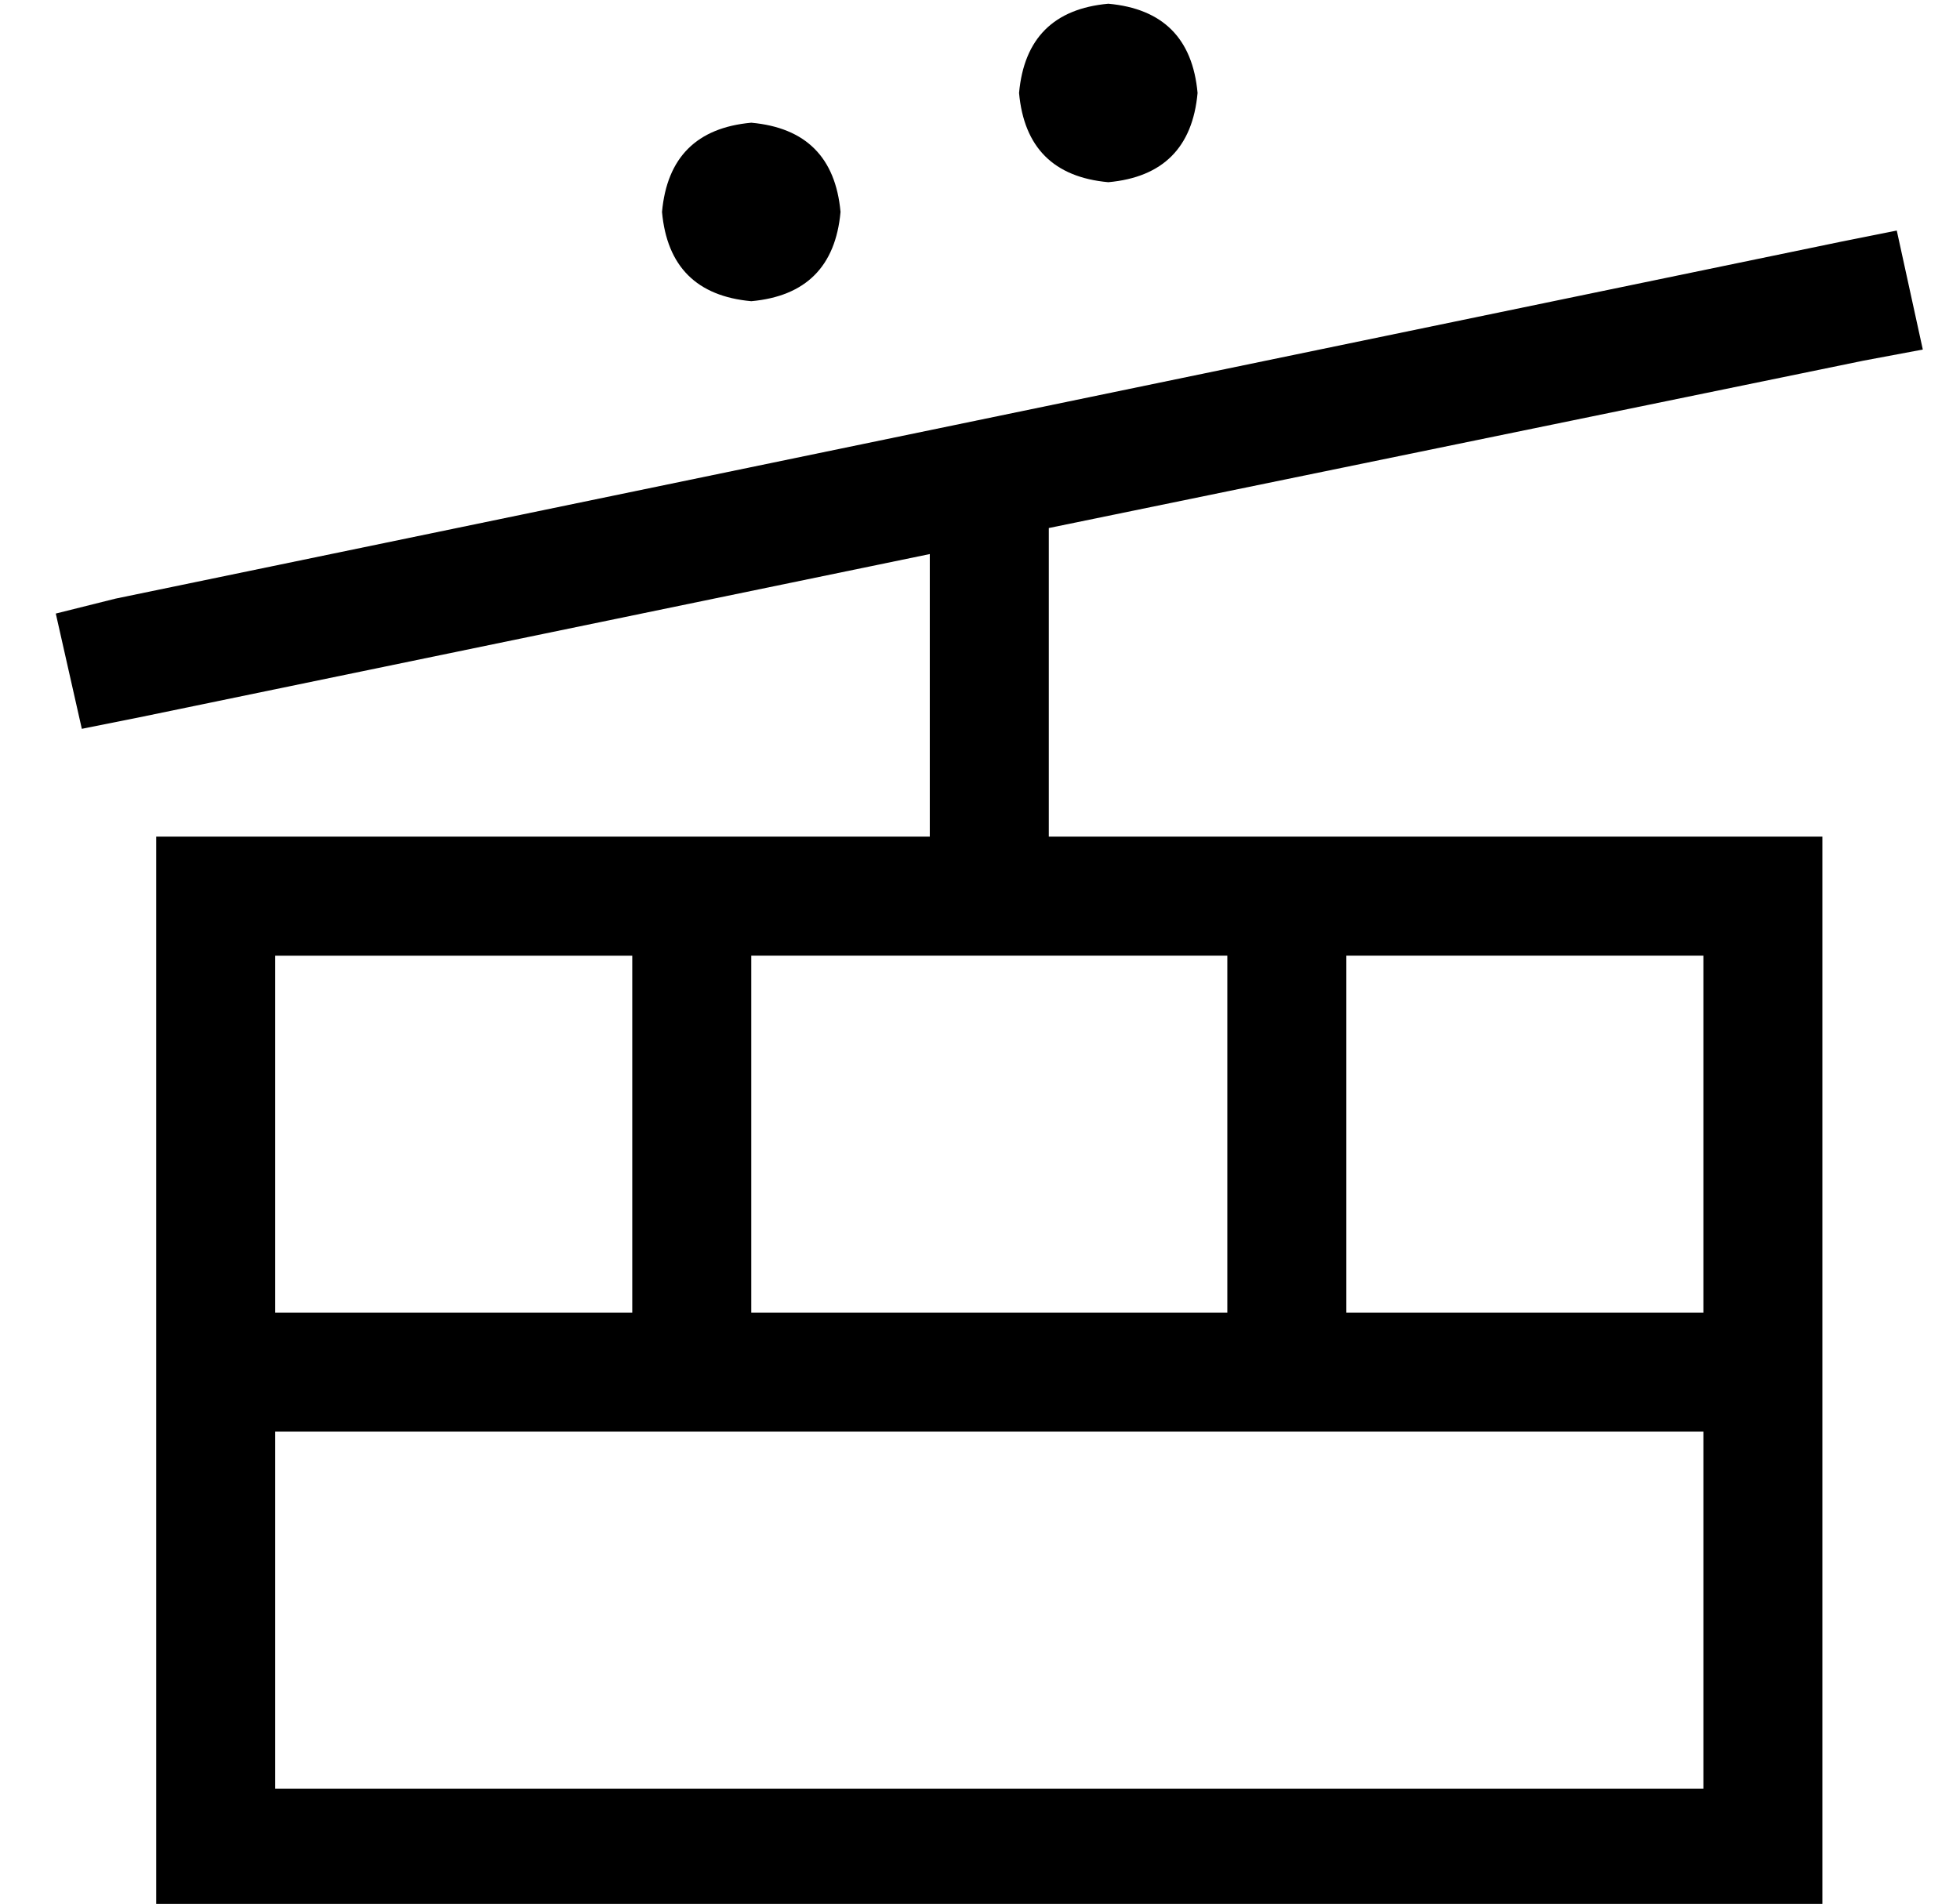 <?xml version="1.0" standalone="no"?>
<!DOCTYPE svg PUBLIC "-//W3C//DTD SVG 1.1//EN" "http://www.w3.org/Graphics/SVG/1.1/DTD/svg11.dtd" >
<svg xmlns="http://www.w3.org/2000/svg" xmlns:xlink="http://www.w3.org/1999/xlink" version="1.1" viewBox="-10 -40 527 512">
   <path fill="currentColor"
d="M288 9q22 -2 24 -24q-2 -22 -24 -24q-22 2 -24 24q2 22 24 24v0zM216 17q-2 -22 -24 -24q-22 2 -24 24q2 22 24 24q22 -2 24 -24v0zM320 217v96v-96v96h-128v0v-96v0h48h80zM352 217h96h-96h96v96v0h-96v0v-96v0zM448 345v96v-96v96h-384v0v-96v0h112h272zM64 313v-96v96
v-96h96v0v96v0h-96v0zM448 185h-176h176h-176v-83v0l219 -45v0l16 -3v0l-7 -32v0l-15 3v0l-232 48v0l-232 48v0l-16 4v0l7 31v0l15 -3v0l213 -44v0v76v0h-176h-32v32v0v224v0v32v0h32h416v-32v0v-224v0v-32v0h-32v0z" />
</svg>
